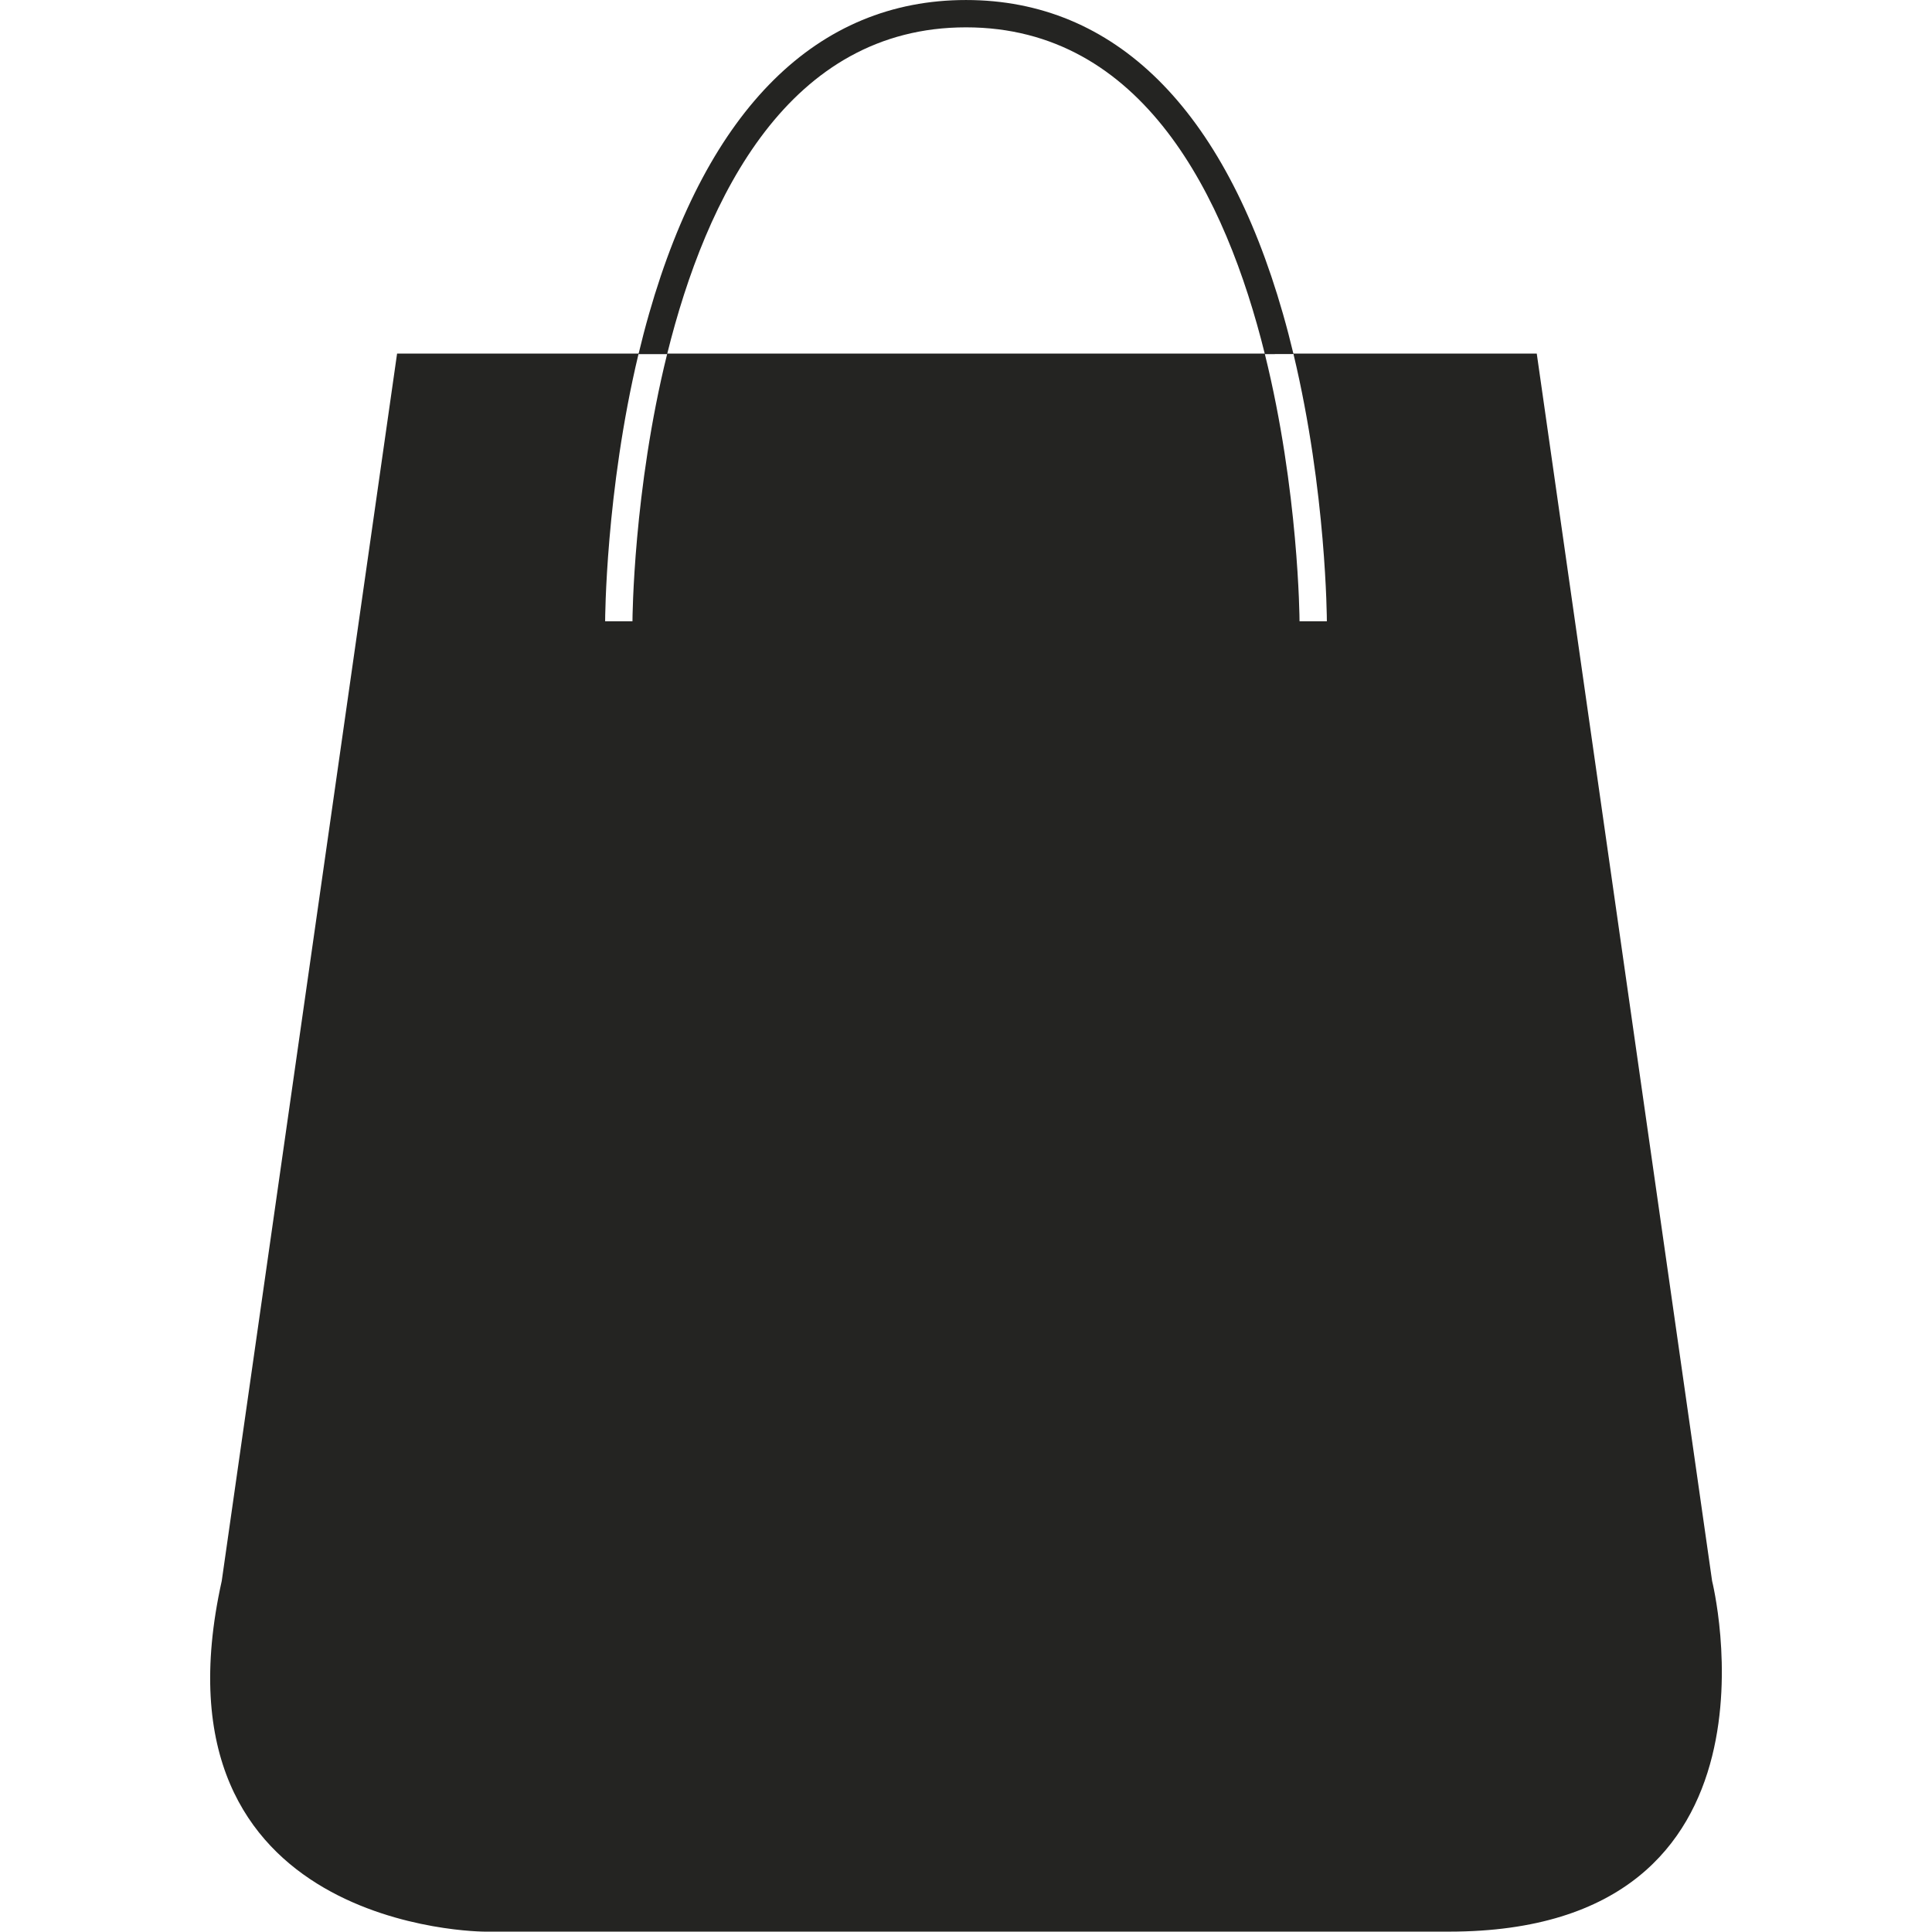 <?xml version="1.0" encoding="iso-8859-1"?>
<!-- Generator: Adobe Illustrator 24.1.2, SVG Export Plug-In . SVG Version: 6.00 Build 0)  -->
<svg version="1.1" id="IC&#xD4;NES" xmlns="http://www.w3.org/2000/svg" xmlns:xlink="http://www.w3.org/1999/xlink" x="0px"
	 y="0px" viewBox="0 0 141.732 141.732" enable-background="new 0 0 141.732 141.732" xml:space="preserve">
<g id="PANIER_PLEIN">
	<path display="none" fill="none" stroke="#242422" stroke-width="2.005" stroke-miterlimit="10" d="M45.396,45.577
		c0,0,0-44.573,25.47-44.573s25.47,44.573,25.47,44.573"/>
	<path fill="#242422" d="M125.6,115.979l-12.863-90.039H29.13l-12.863,90.039c-5.717,25.726,19.294,25.726,19.294,25.726h25.726
		c0,0,19.294,0,45.02,0C132.032,141.704,125.6,115.979,125.6,115.979z M46.398,45.577h-2.005c0-0.103,0.031-9.5,2.448-19.605
		l2.1,0.002C46.461,35.985,46.398,45.375,46.398,45.577z M95.334,45.577c0-0.202-0.063-9.593-2.544-19.604l2.099-0.006
		c2.419,10.107,2.45,19.507,2.45,19.61H95.334z"/>
	<path fill="#242422" d="M92.79,25.973C89.923,14.404,83.827,2.006,70.866,2.006c-12.961,0-19.057,12.398-21.924,23.968l-2.1-0.002
		c0.235-0.981,0.492-1.97,0.774-2.957C51.918,7.96,59.956,0.001,70.866,0.001S89.815,7.96,94.116,23.015
		c0.282,0.985,0.539,1.972,0.773,2.952L92.79,25.973z"/>
</g>
</svg>
